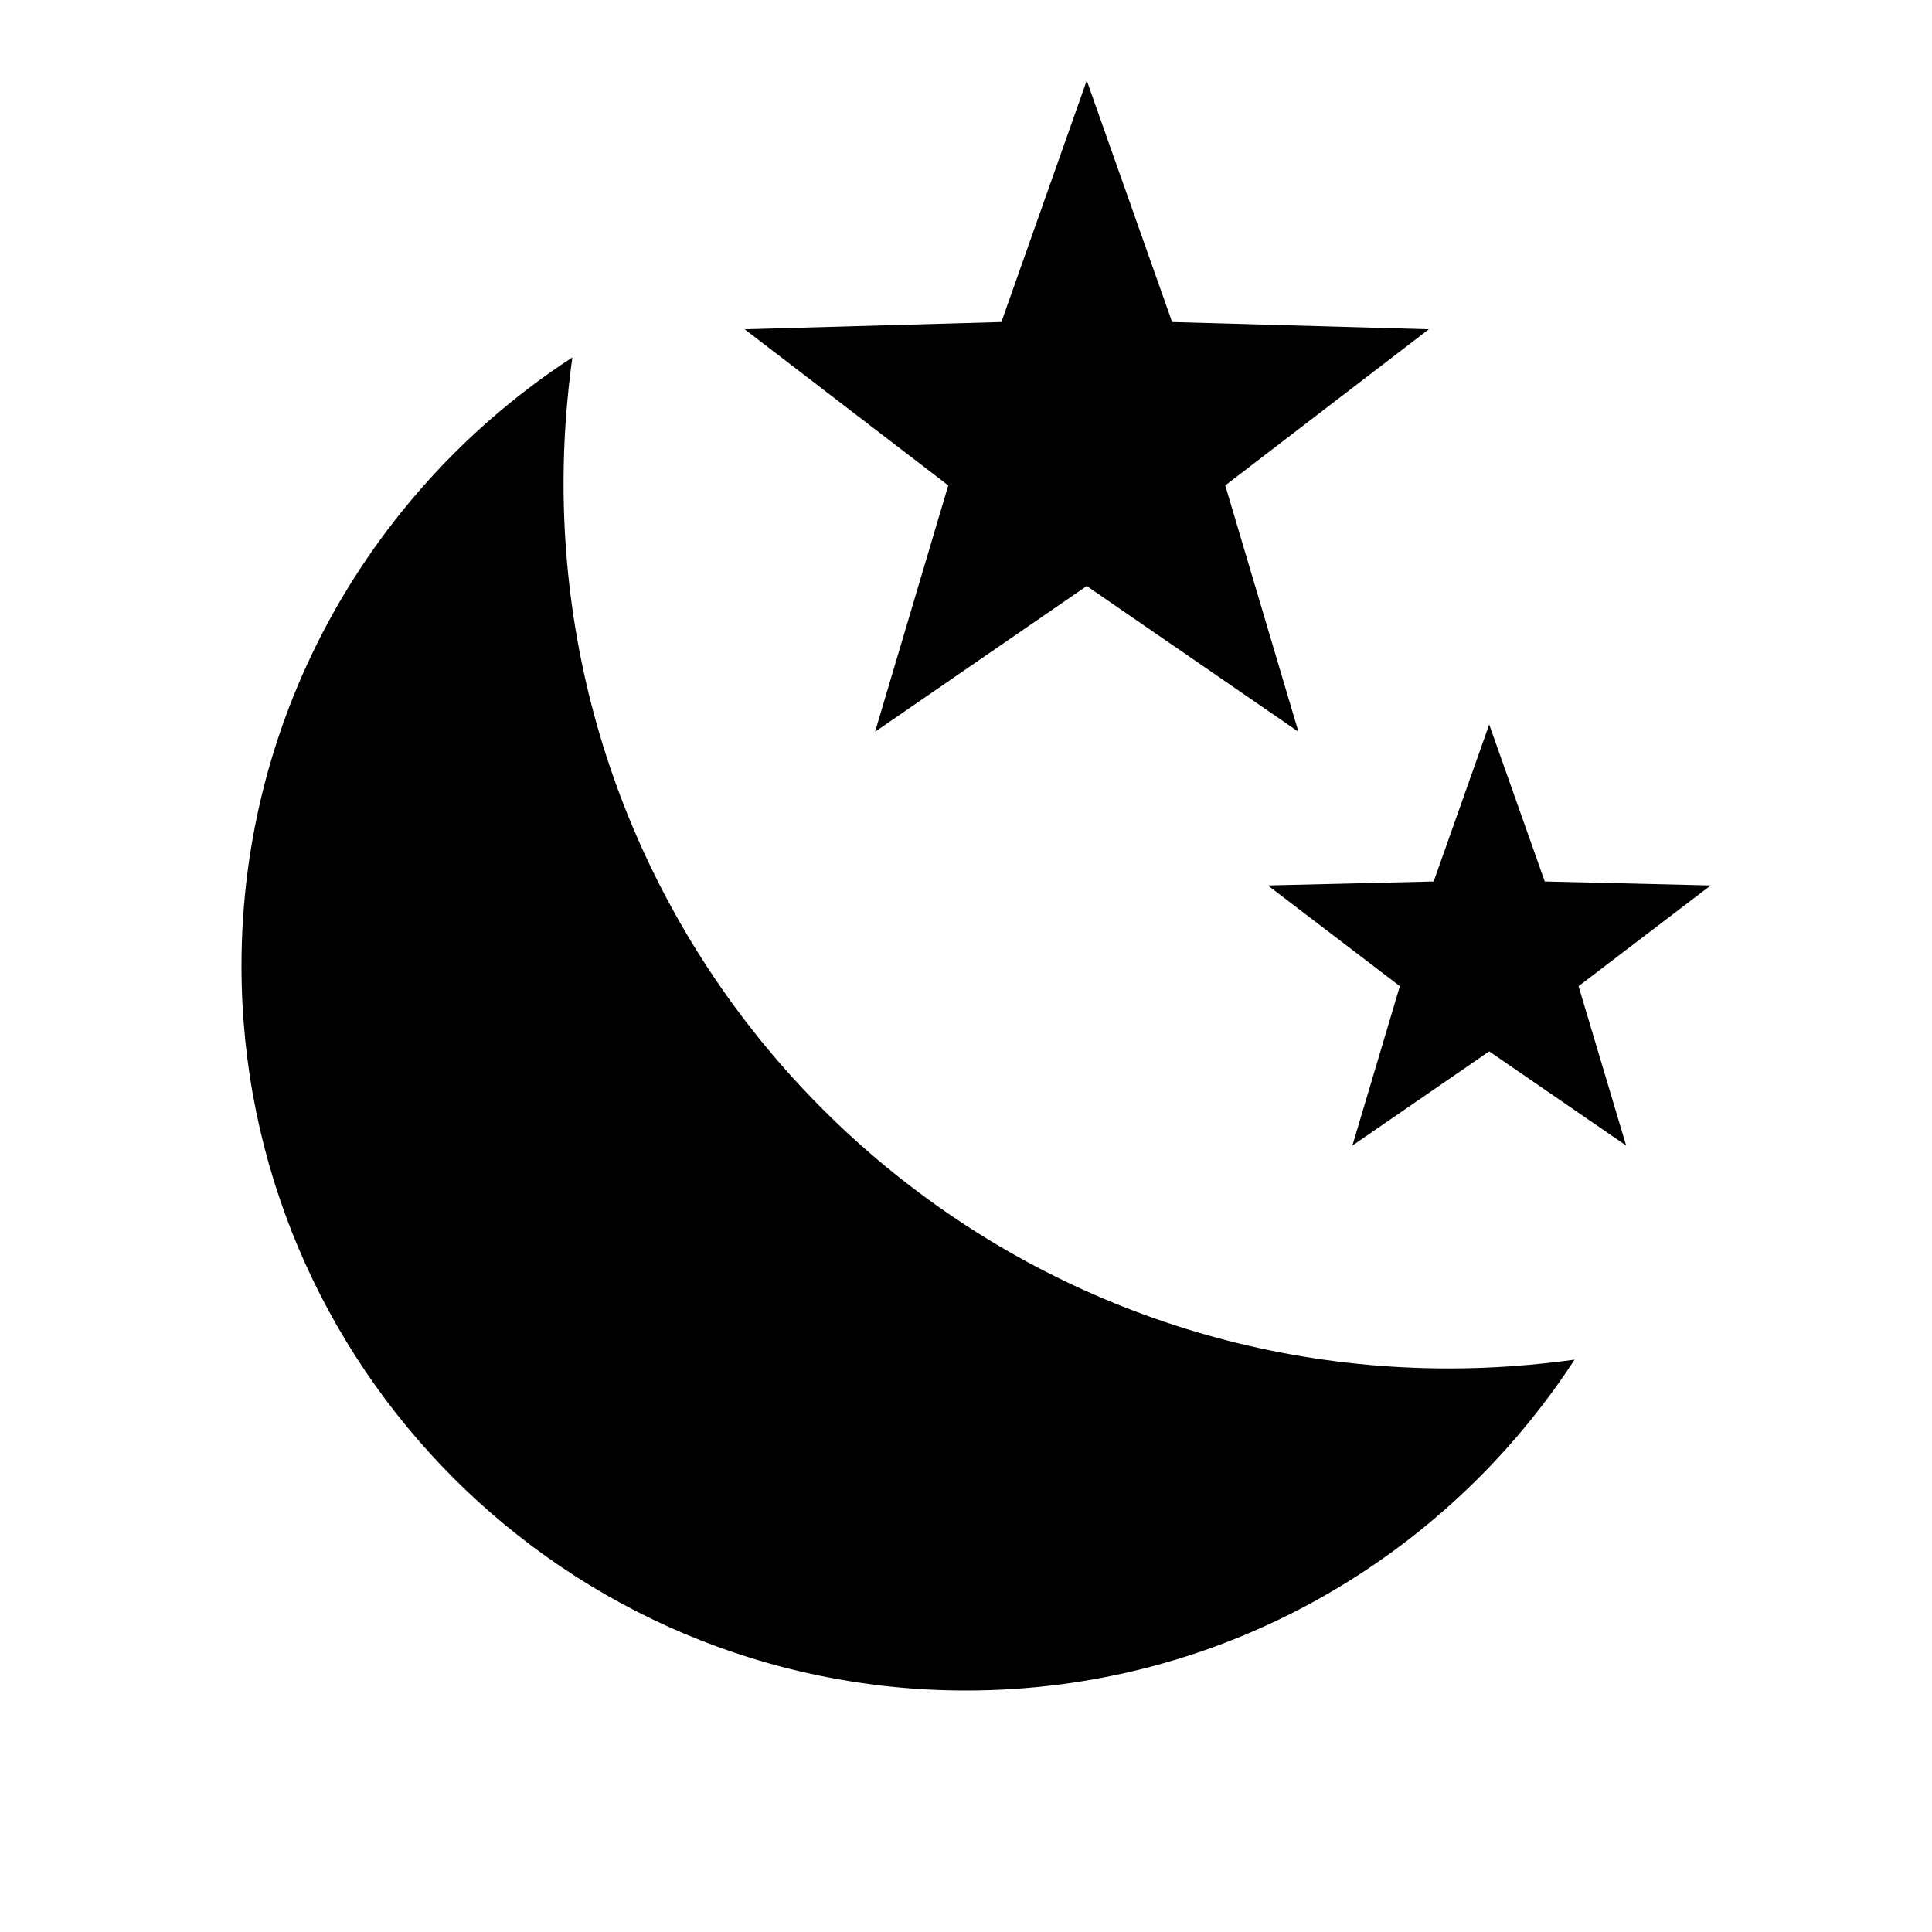 <svg width="16" height="16" viewBox="0 0 16 16" fill="none" xmlns="http://www.w3.org/2000/svg">
<path d="M10.147 4.02L11.833 2.727L9.707 2.667L9 0.667L8.293 2.667L6.167 2.727L7.853 4.02L7.247 6.06L9 4.853L10.753 6.06L10.147 4.02Z" fill="#000"/>
<path d="M13.073 8.167L14.167 7.333L12.793 7.3L12.333 6L11.873 7.3L10.5 7.333L11.593 8.167L11.2 9.487L12.333 8.707L13.467 9.487L13.073 8.167Z" fill="#000"/>
<path d="M4.667 4C4.667 8.053 7.947 11.333 12 11.333C12.353 11.333 12.7 11.307 13.04 11.26C11.967 12.907 10.113 14 8 14C4.687 14 2 11.313 2 8C2 5.887 3.093 4.033 4.74 2.96C4.693 3.3 4.667 3.647 4.667 4Z" fill="#000"/>
</svg>
